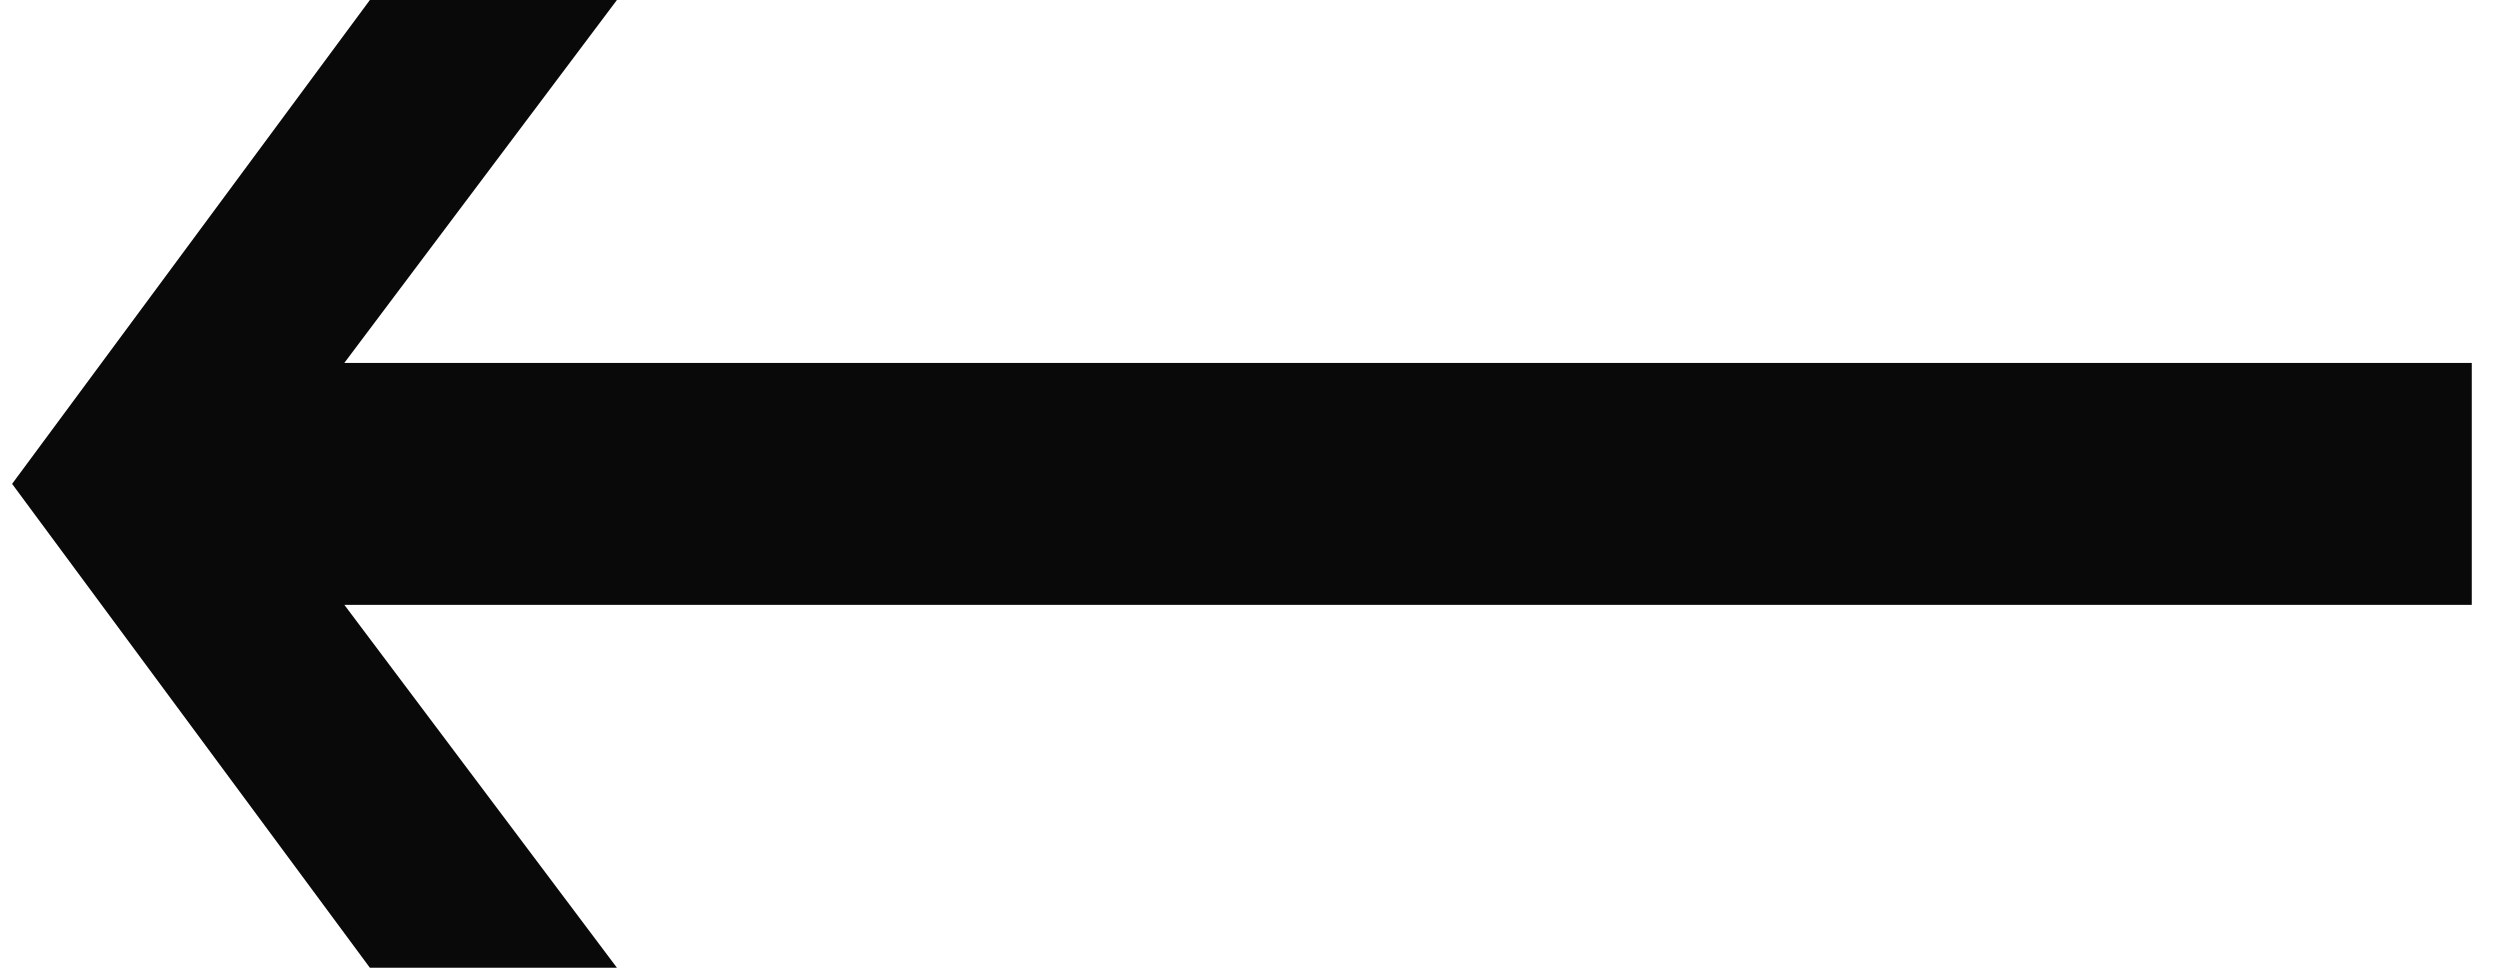 <?xml version="1.0" encoding="UTF-8"?>
<svg width="62px" height="24px" viewBox="0 0 62 24" version="1.1" xmlns="http://www.w3.org/2000/svg" xmlns:xlink="http://www.w3.org/1999/xlink">
    <!-- Generator: Sketch 53.2 (72643) - https://sketchapp.com -->
    <title>Artboard</title>
    <desc>Created with Sketch.</desc>
    <g id="Artboard" stroke="none" stroke-width="1" fill="none" fill-rule="evenodd">
        <path d="M6.286,12 L15.3,24 L9.173,24 L0.3,12 L9.173,0 L15.3,0 L6.286,12 Z M61.3,15 L5.3,15 L5.3,9 L61.3,9 L61.3,15 Z" id="‹—" fill="#090909" fill-rule="nonzero"></path>
    </g>
</svg>